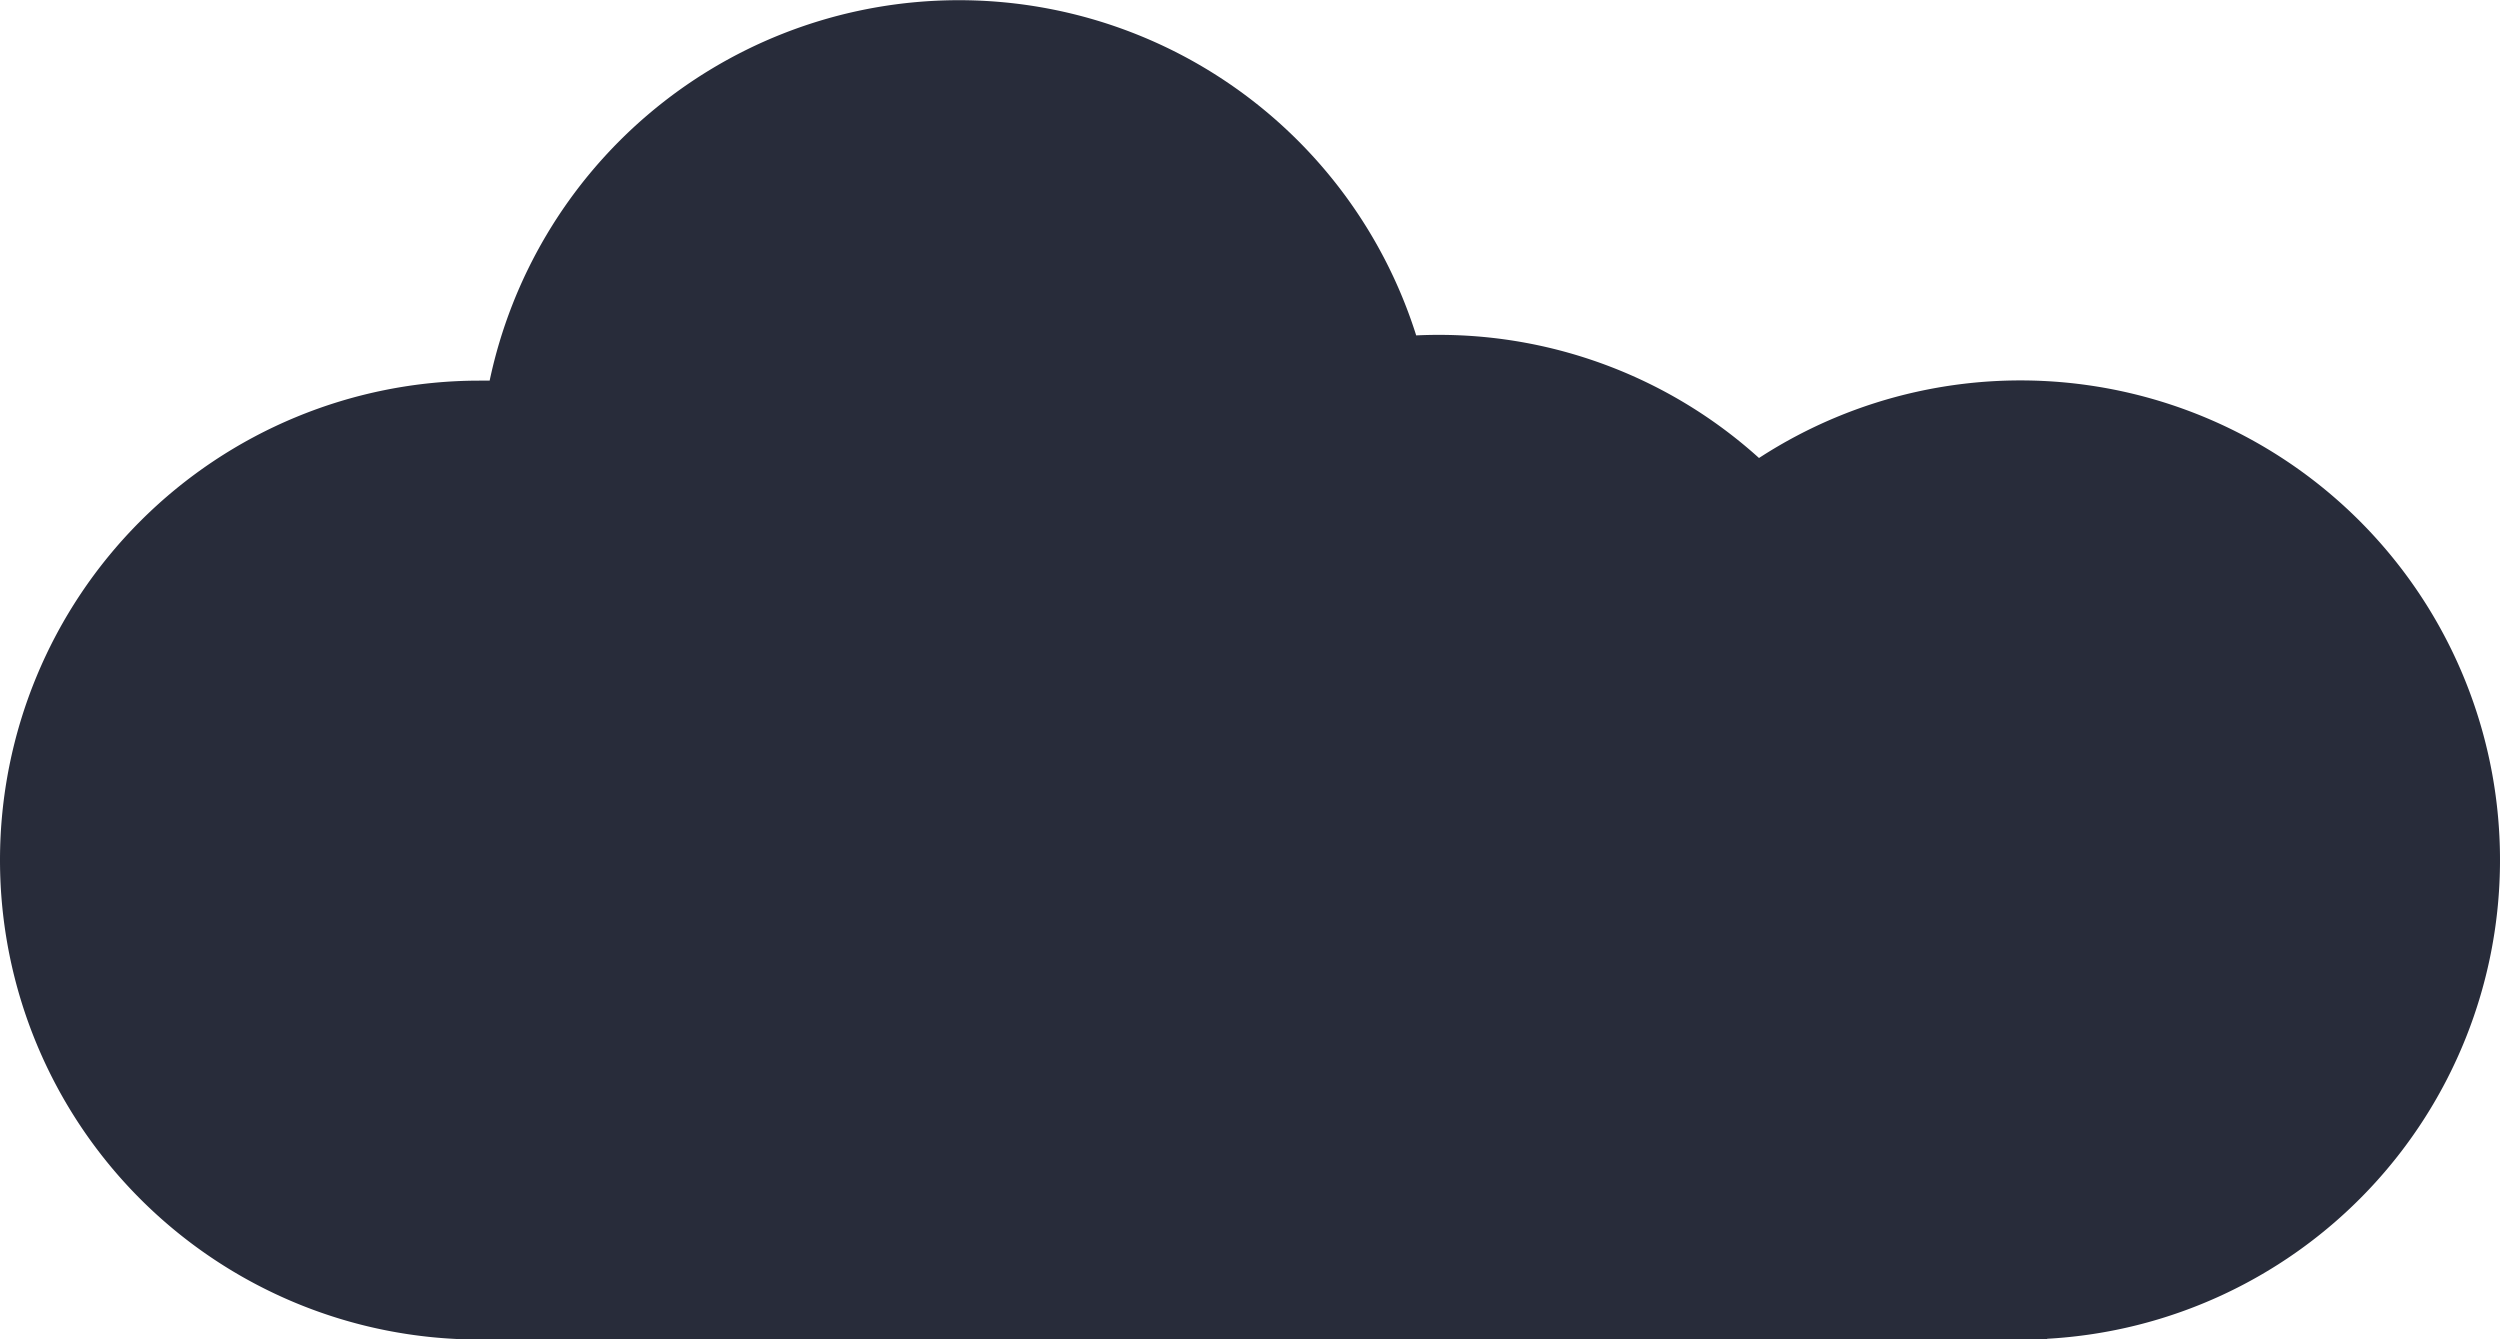 <svg xmlns="http://www.w3.org/2000/svg" viewBox="0 0 421.73 225.95"><defs><style>.cls-1{fill:#282c3a;}</style></defs><title>Cloud_1</title><g id="Layer_2" data-name="Layer 2"><g id="Layer_1-2" data-name="Layer 1"><path class="cls-1" d="M421.73,145.07a80.89,80.89,0,0,0-125-67.81,80.57,80.57,0,0,0-54.11-20.77q-1.87,0-3.72.09A80.9,80.9,0,0,0,82.6,64.21l-1.72,0a80.88,80.88,0,0,0,0,161.76H345.34v-.13A80.88,80.88,0,0,0,421.73,145.07Z"/></g></g></svg>